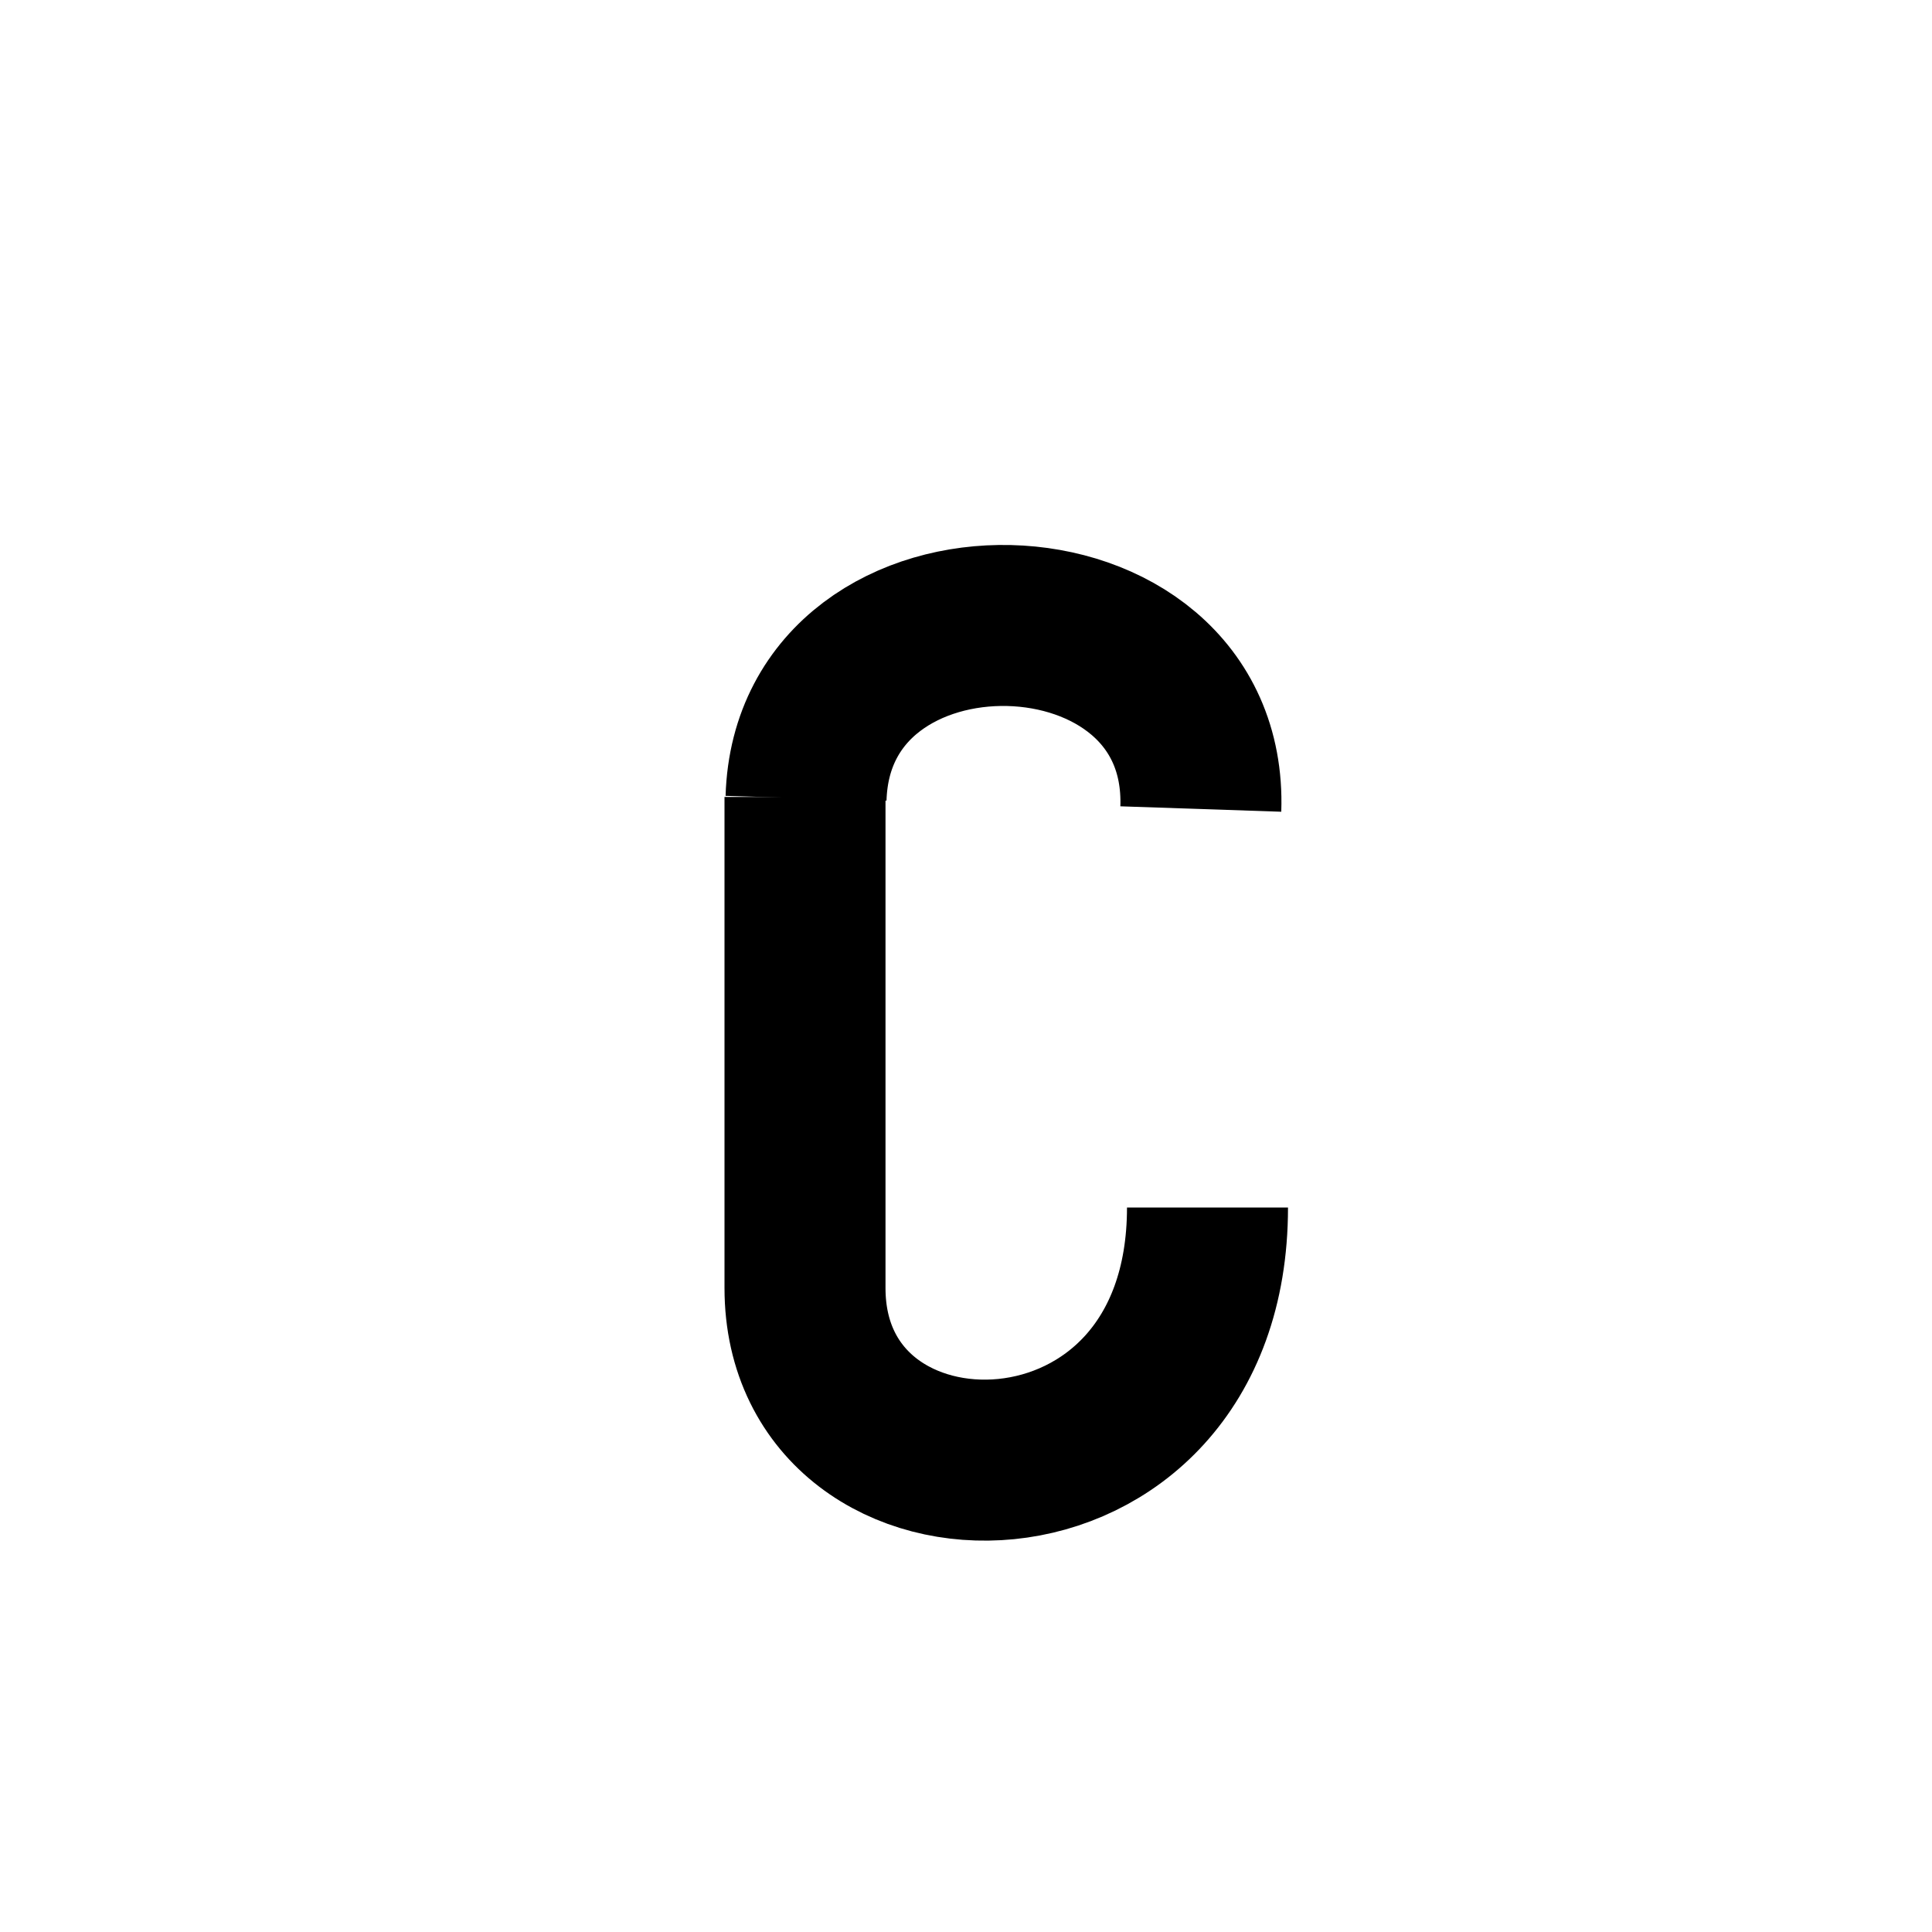 <svg
    xmlns="http://www.w3.org/2000/svg"
    viewBox="0 0 24 24"
    id="vector"
    width="24px"
    height="24px">
    <path
        id="path"
        d="M 10.013 9.916 C 10.1 6.983 15.017 7.083 14.917 10.05"
        fill="none"
        stroke="#000000"
        stroke-width="2"/>
    <path
        id="path_1"
        d="M 15 15 C 15 19 10 19 10 16 L 10 9.9"
        fill="none"
        stroke="#000000"
        stroke-width="2"/>
</svg>
